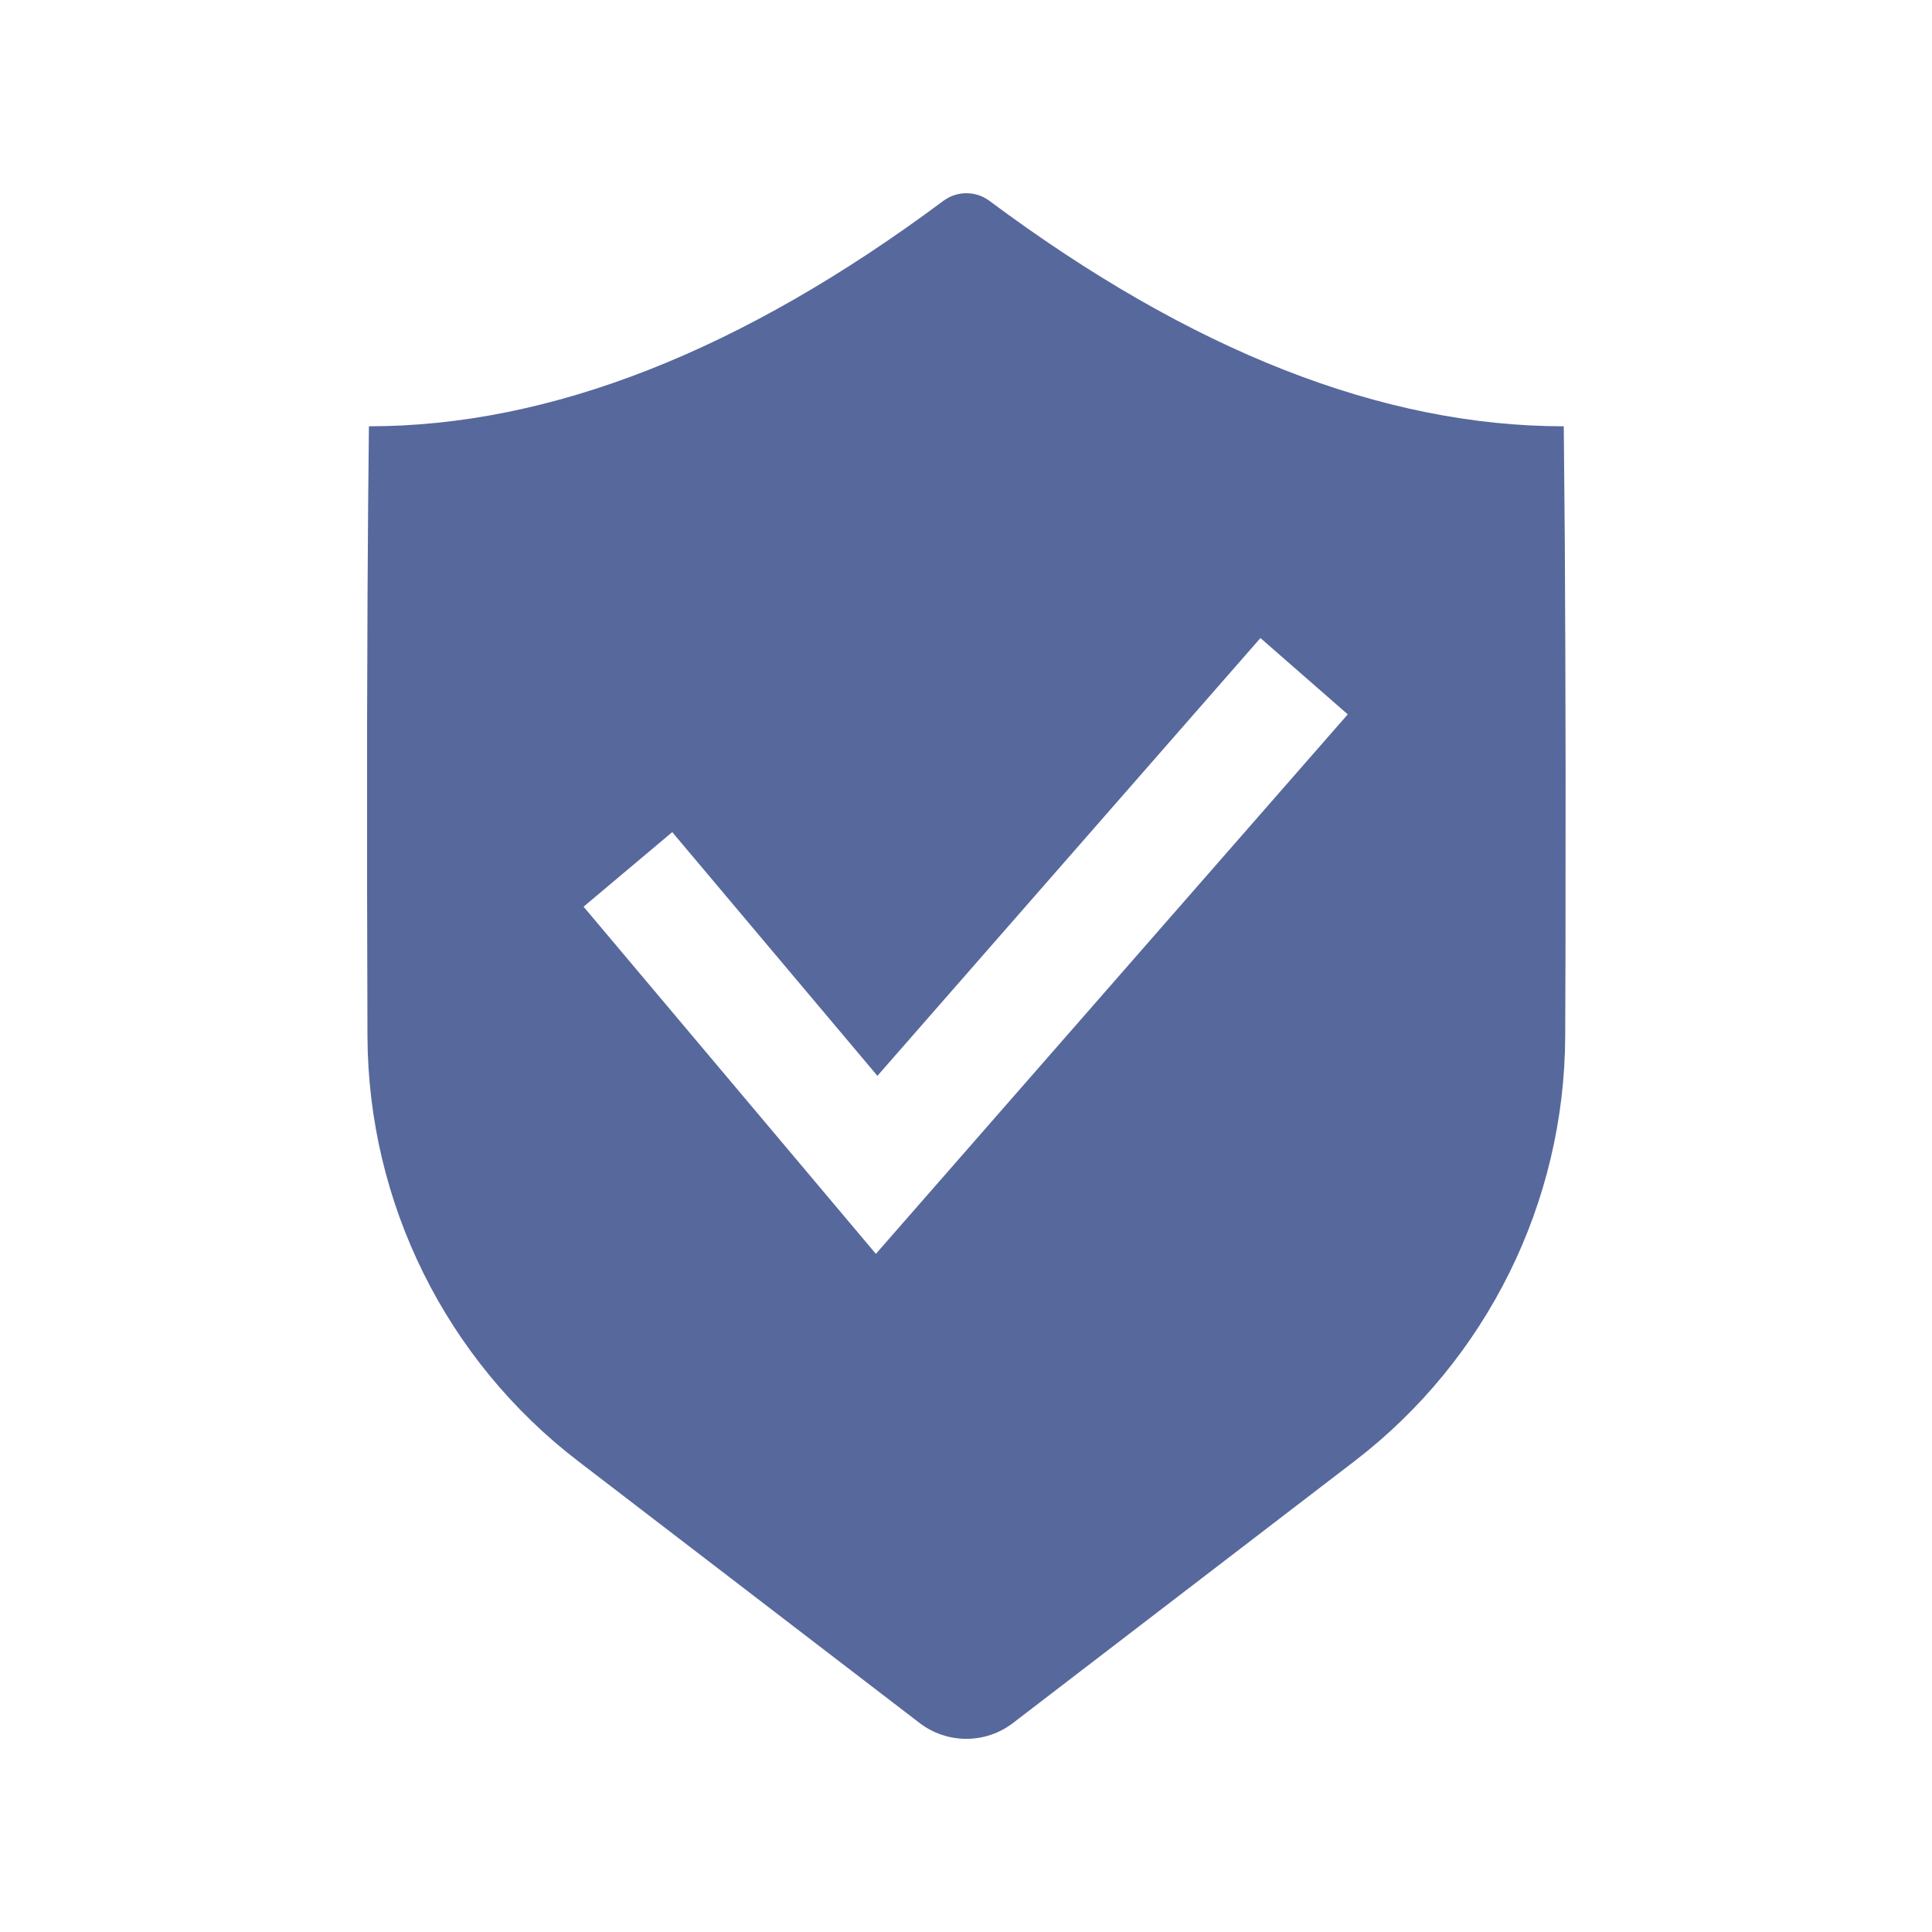 <?xml version="1.0" encoding="UTF-8"?>
<svg width="20px" height="20px" viewBox="0 0 20 20" version="1.1" xmlns="http://www.w3.org/2000/svg" xmlns:xlink="http://www.w3.org/1999/xlink">
    <title>security-audit-second-menu</title>
    <g id="security-audit-second-menu" stroke="none" stroke-width="1" fill="none" fill-rule="evenodd">
        <g id="permission-center-second-menu">
            <rect id="矩形" fill="#000000" opacity="0" x="0" y="0" width="20" height="20"></rect>
            <g id="编组" transform="translate(3.8, 2)" fill="#57689C">
                <path d="M6.441,0.078 C8.53,1.635 10.512,2.413 12.388,2.413 L12.399,3.623 C12.403,4.356 12.406,5.137 12.407,5.965 L12.406,7.829 C12.405,8.123 12.404,8.421 12.403,8.725 C12.397,10.449 11.592,12.074 10.224,13.124 L6.687,15.836 C6.402,16.055 6.005,16.055 5.719,15.836 L2.185,13.126 C0.816,12.077 0.011,10.453 0.004,8.728 L0,7.19 L0,5.498 L0.005,4.117 C0.008,3.504 0.013,2.936 0.019,2.413 C1.895,2.413 3.877,1.635 5.966,0.079 C6.107,-0.026 6.3,-0.026 6.441,0.078 Z M9.248,4.605 L5.283,9.137 L3.159,6.614 L2.241,7.386 L5.267,10.98 L10.152,5.395 L9.248,4.605 Z" id="形状结合"></path>
            </g>
        </g>
    </g>
</svg>